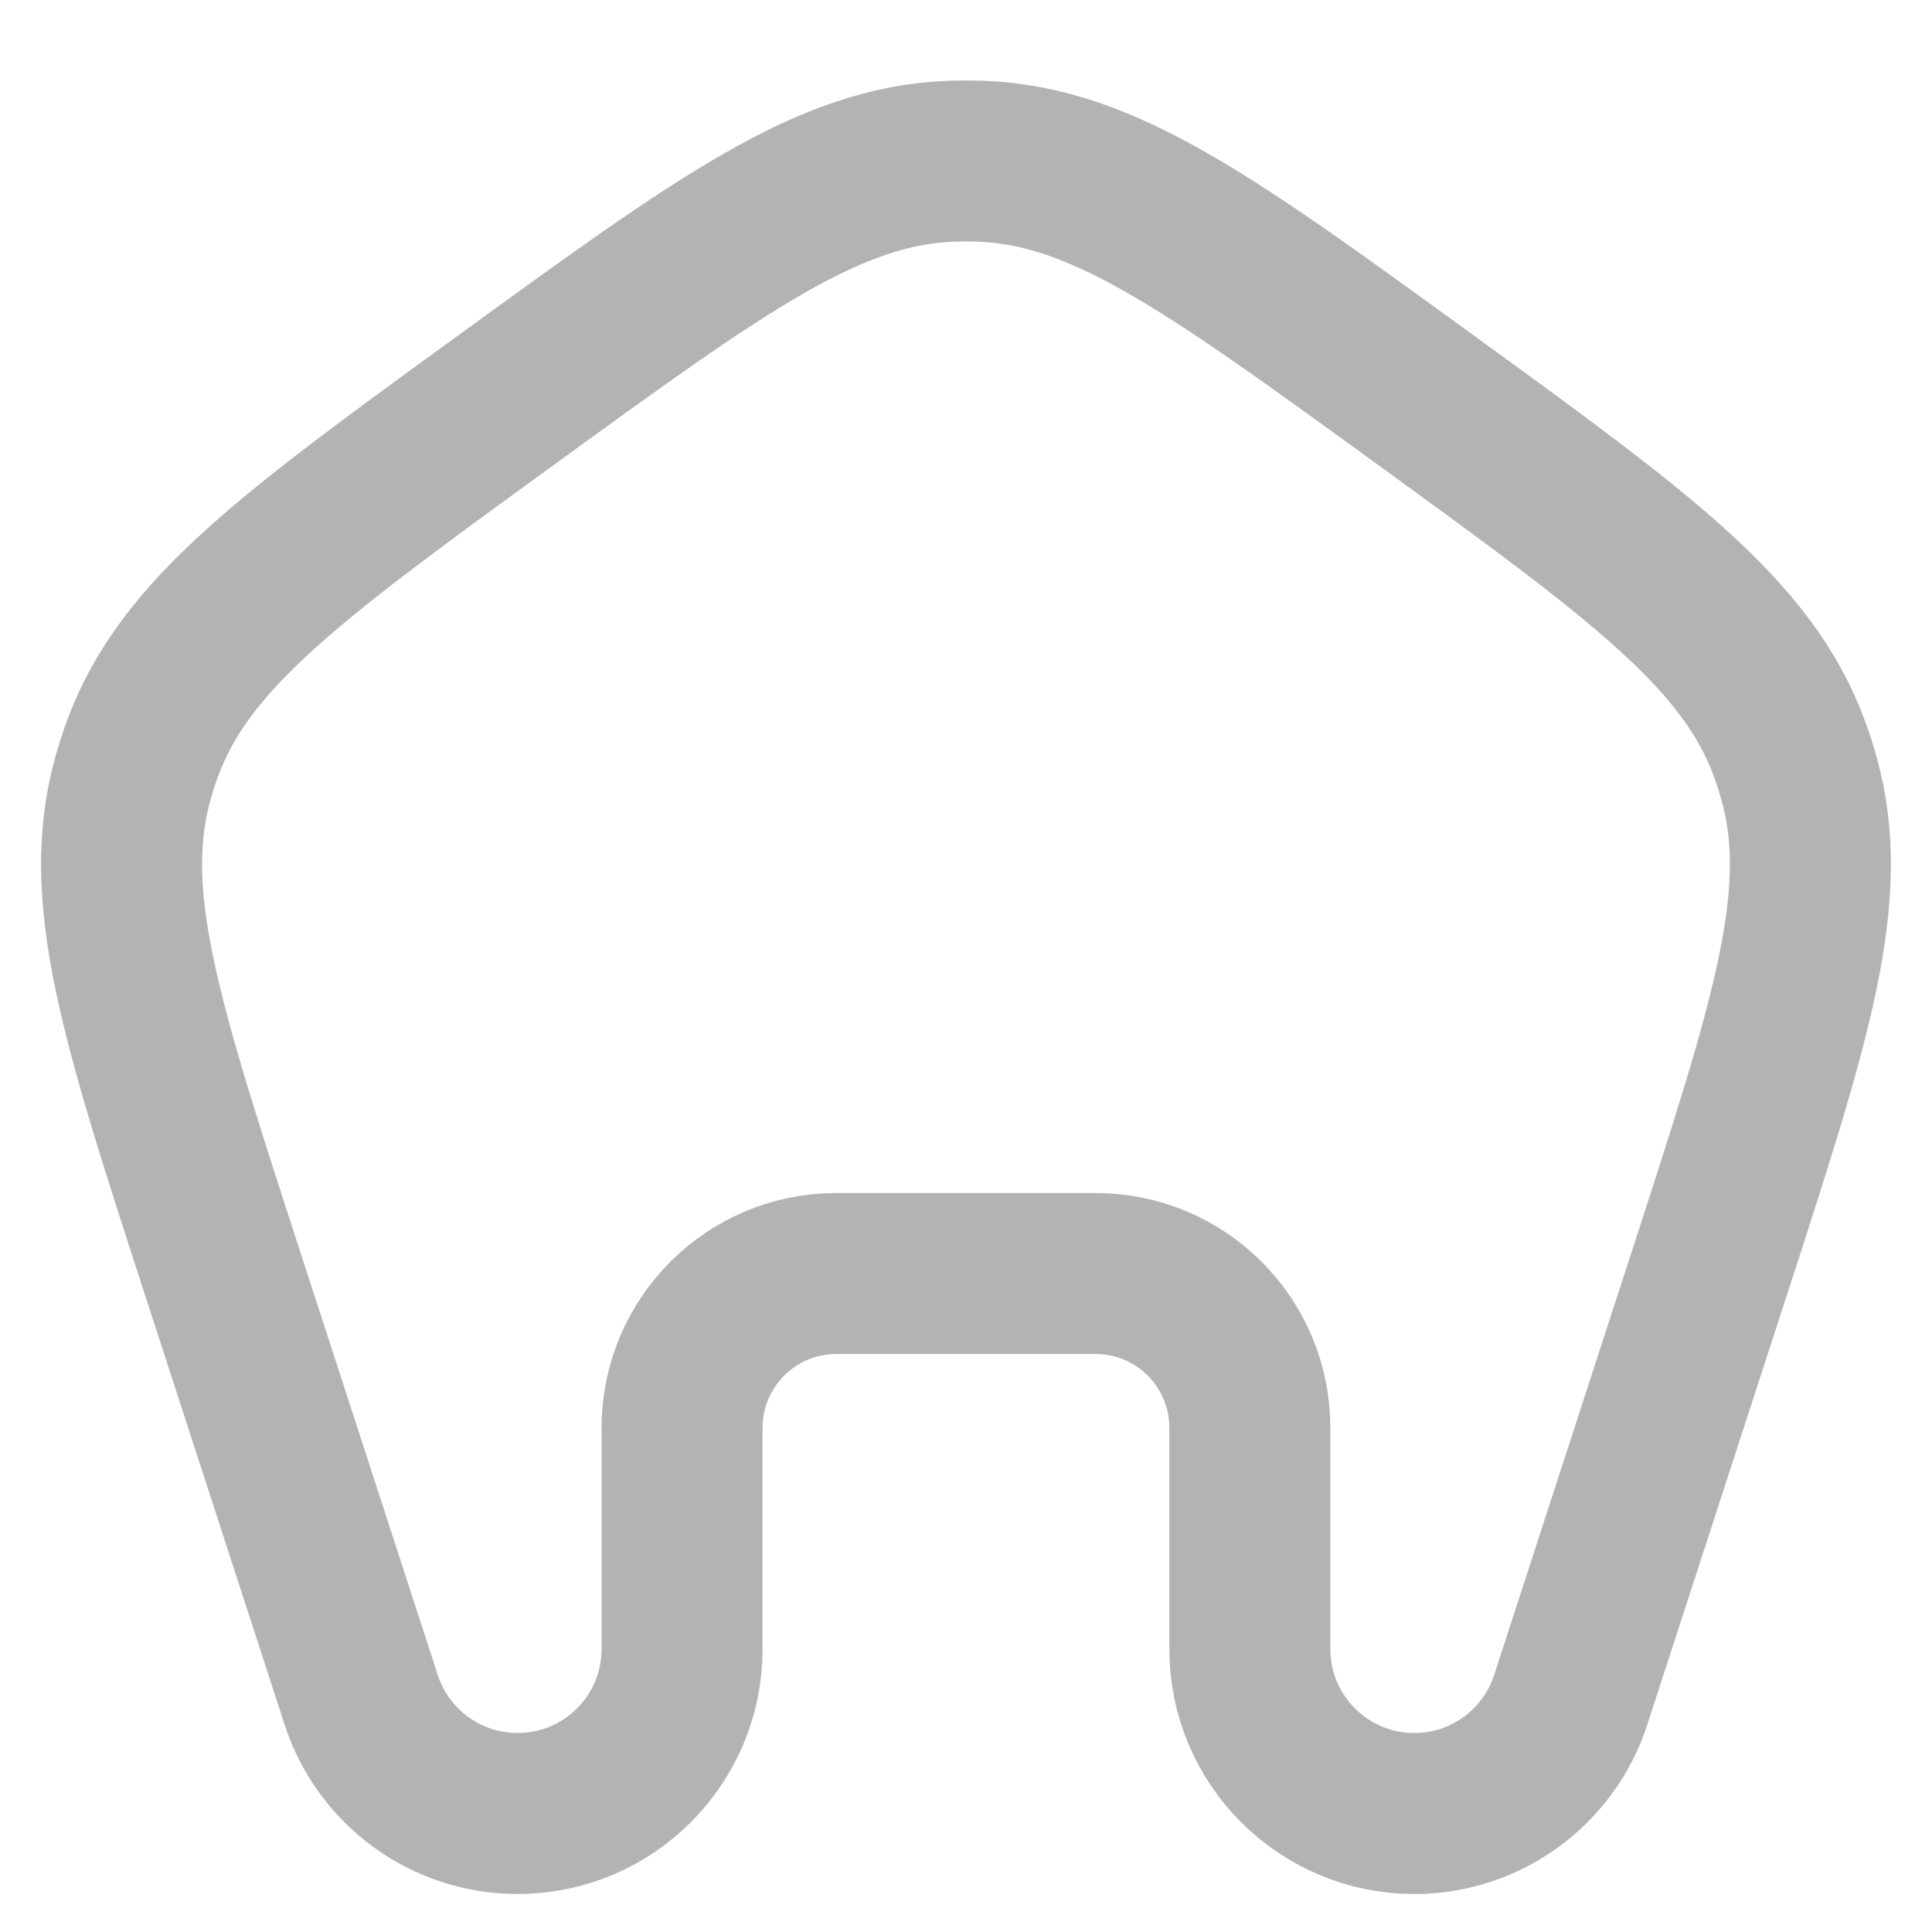 <svg width="24" height="24" viewBox="0 0 24 24" fill="none" xmlns="http://www.w3.org/2000/svg">
<path d="M6.293 4.966C8.96 3.028 10.293 2.059 11.816 2.003C11.938 1.999 12.061 1.999 12.183 2.003C13.706 2.059 15.039 3.028 17.706 4.966C20.373 6.903 21.706 7.872 22.23 9.303C22.272 9.418 22.31 9.534 22.343 9.652C22.761 11.117 22.251 12.685 21.233 15.82L19.512 21.116C19.238 21.958 18.454 22.528 17.569 22.528C16.441 22.528 15.526 21.613 15.526 20.485V17.736C15.526 16.678 14.668 15.82 13.61 15.82H10.389C9.331 15.82 8.473 16.678 8.473 17.736V20.485C8.473 21.613 7.558 22.528 6.43 22.528C5.545 22.528 4.761 21.958 4.487 21.116L2.766 15.82C1.748 12.685 1.239 11.117 1.656 9.652C1.689 9.534 1.727 9.418 1.769 9.303C2.293 7.872 3.626 6.903 6.293 4.966Z" stroke="#B3B3B3" stroke-width="2"/>
</svg>
